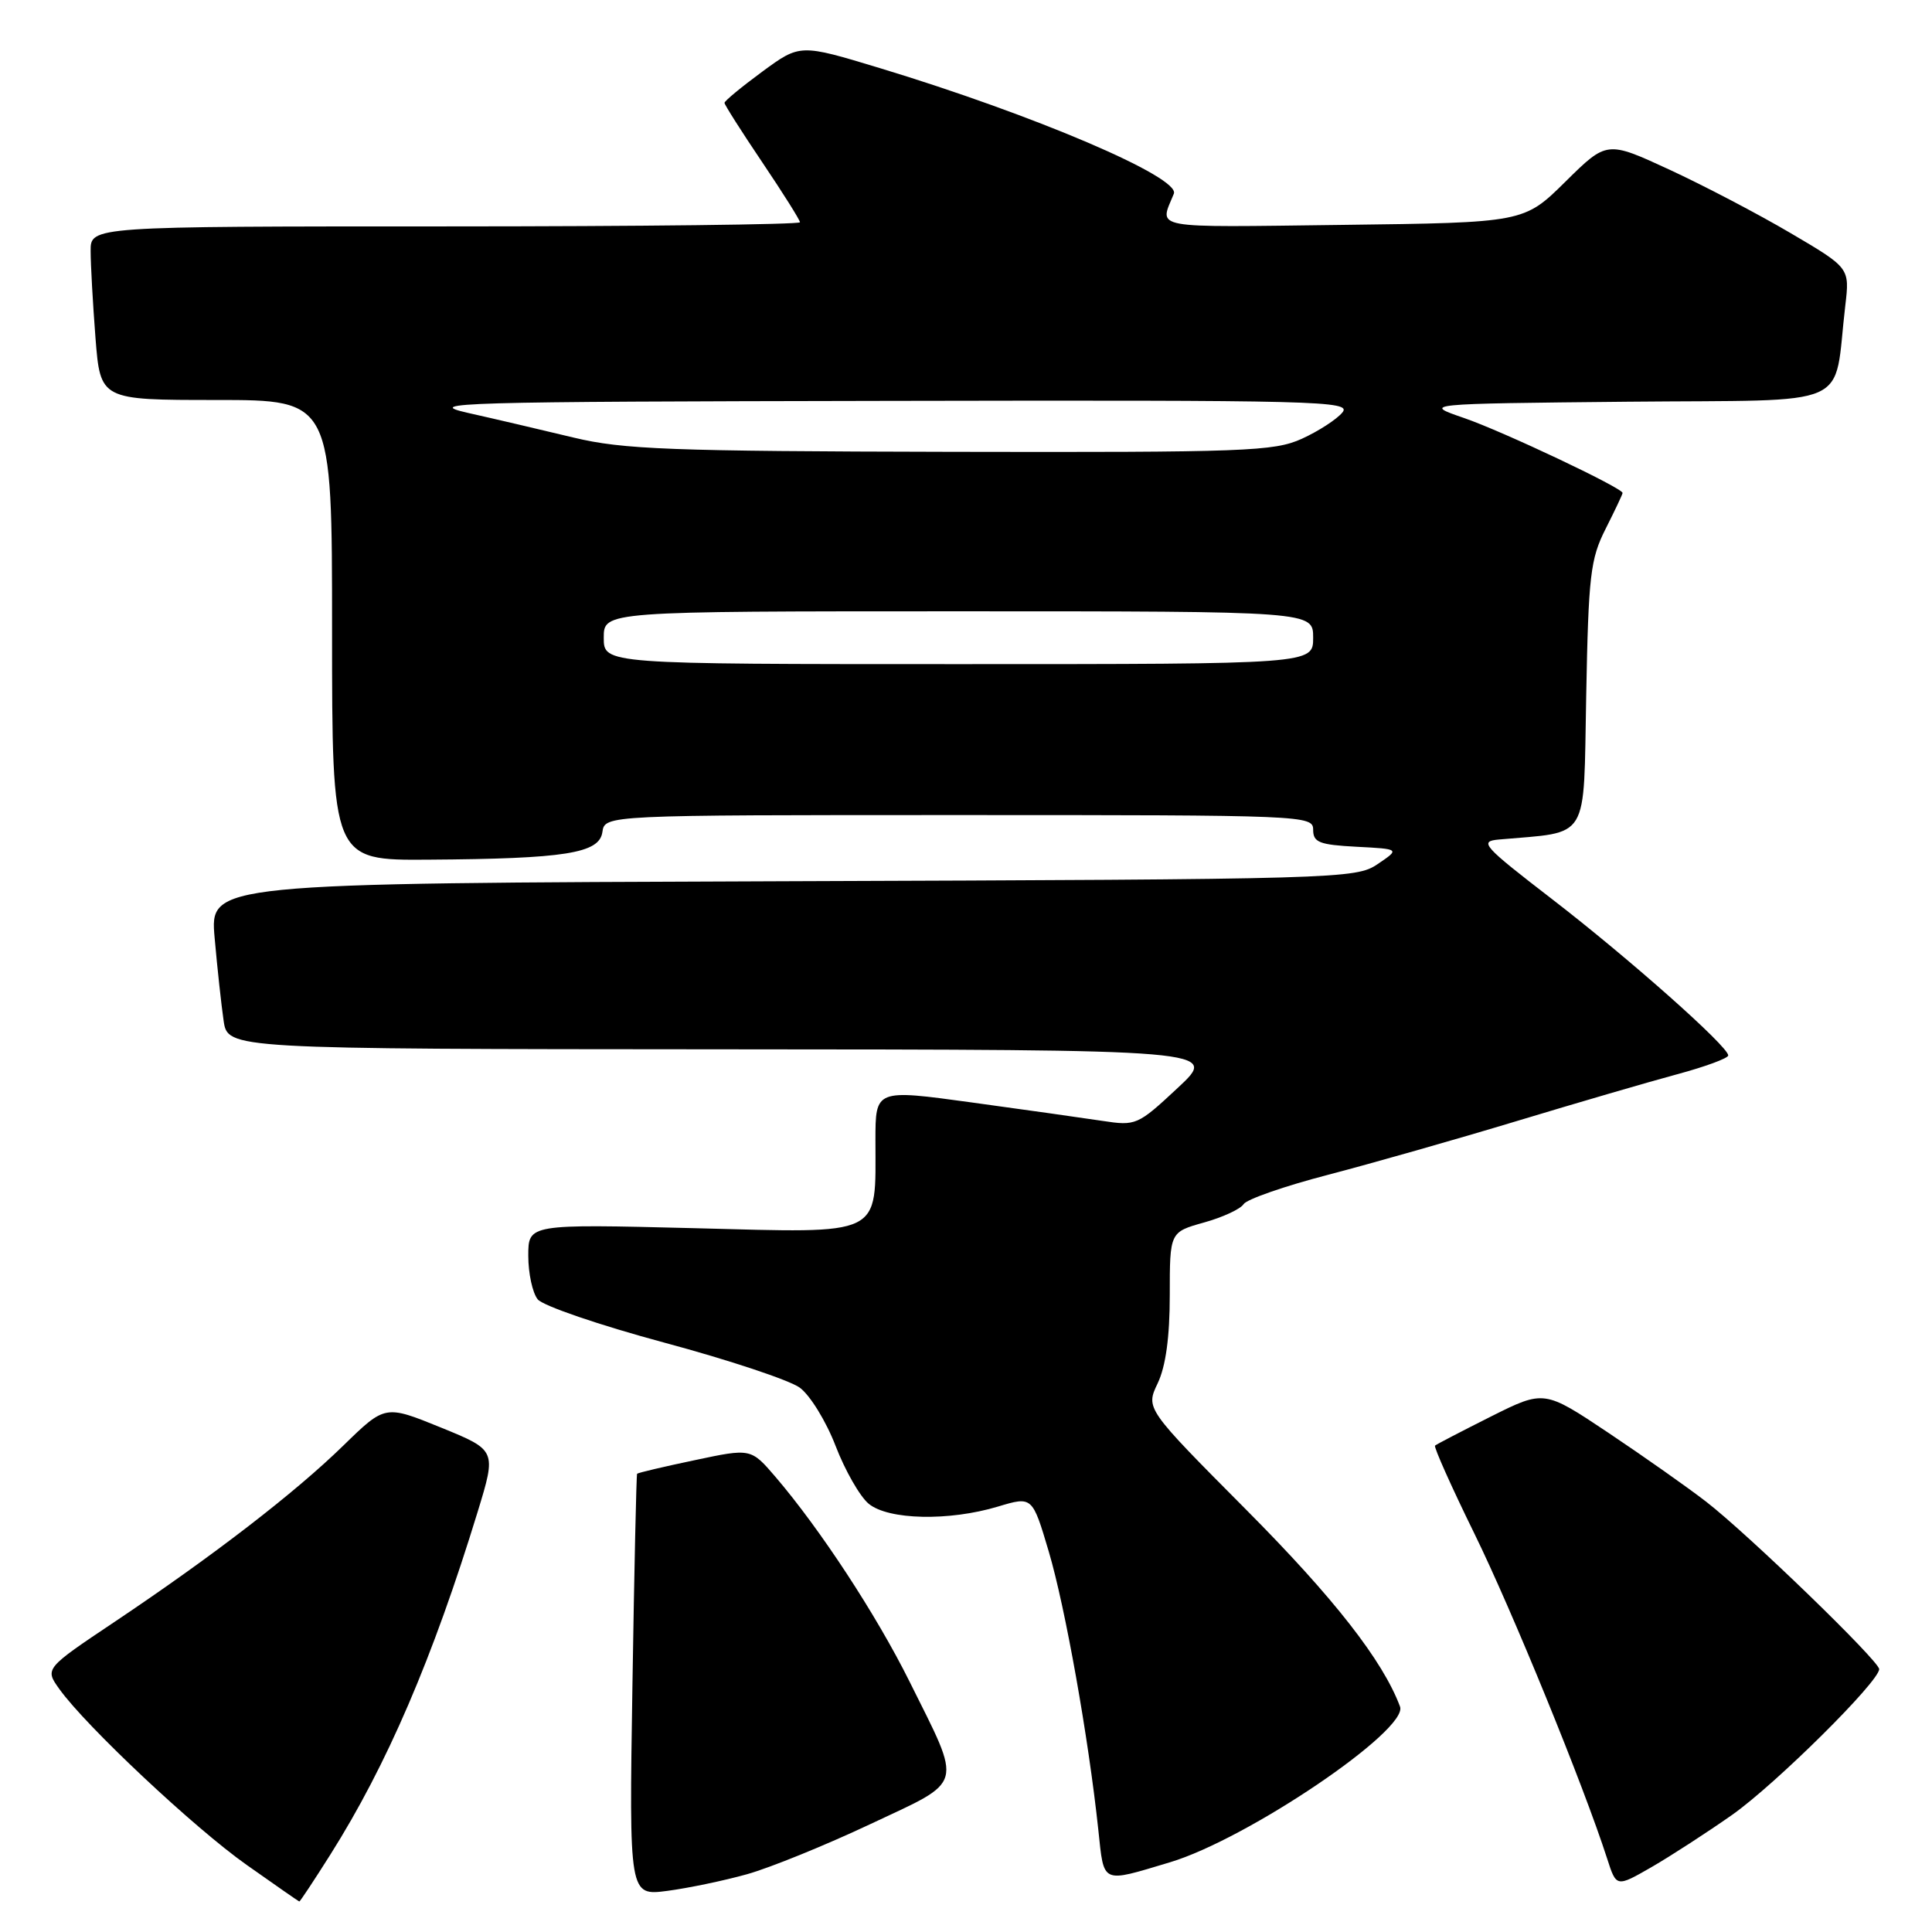 <?xml version="1.0" encoding="UTF-8" standalone="no"?>
<!DOCTYPE svg PUBLIC "-//W3C//DTD SVG 1.1//EN" "http://www.w3.org/Graphics/SVG/1.1/DTD/svg11.dtd" >
<svg xmlns="http://www.w3.org/2000/svg" xmlns:xlink="http://www.w3.org/1999/xlink" version="1.1" viewBox="0 0 256 256">
 <g >
 <path fill="currentColor"
d=" M 43.77 245.75 C 51.27 233.87 57.35 219.72 63.29 200.33 C 65.79 192.16 65.79 192.16 58.41 189.15 C 51.03 186.15 51.03 186.15 45.52 191.52 C 39.10 197.79 28.31 206.11 15.22 214.88 C 5.93 221.10 5.93 221.10 7.86 223.80 C 11.38 228.72 25.73 242.20 32.67 247.10 C 36.42 249.75 39.57 251.94 39.66 251.96 C 39.75 251.98 41.60 249.19 43.77 245.75 Z  M 99.00 248.34 C 102.03 247.49 109.37 244.51 115.31 241.71 C 127.90 235.79 127.57 237.01 120.51 222.80 C 116.11 213.96 108.68 202.62 102.76 195.70 C 99.50 191.90 99.50 191.90 92.06 193.48 C 87.96 194.34 84.53 195.15 84.42 195.28 C 84.32 195.40 84.04 208.03 83.80 223.36 C 83.36 251.21 83.36 251.21 88.43 250.55 C 91.22 250.18 95.97 249.19 99.00 248.34 Z  M 229.53 240.47 C 235.31 236.39 249.00 222.82 249.00 221.17 C 249.00 220.09 231.63 203.28 226.07 198.98 C 223.64 197.10 217.81 192.99 213.13 189.86 C 204.61 184.17 204.61 184.17 197.55 187.70 C 193.67 189.65 190.34 191.38 190.15 191.55 C 189.96 191.72 192.30 196.96 195.35 203.18 C 200.36 213.39 209.82 236.54 212.96 246.29 C 214.18 250.08 214.18 250.08 218.84 247.40 C 221.40 245.92 226.21 242.80 229.53 240.47 Z  M 155.00 246.77 C 165.28 243.70 186.67 229.22 185.51 226.13 C 183.23 220.03 176.76 211.75 165.15 200.07 C 151.80 186.64 151.80 186.64 153.40 183.29 C 154.47 181.04 155.00 177.17 155.00 171.60 C 155.00 163.26 155.00 163.26 159.53 161.99 C 162.02 161.30 164.38 160.20 164.78 159.56 C 165.17 158.92 170.22 157.16 176.00 155.66 C 181.78 154.15 193.03 150.95 201.00 148.54 C 208.97 146.13 218.54 143.34 222.25 142.34 C 225.96 141.34 229.00 140.22 229.00 139.85 C 229.00 138.66 215.81 126.96 205.62 119.11 C 196.46 112.05 195.95 111.48 198.62 111.24 C 210.78 110.15 209.80 111.76 210.18 92.20 C 210.48 76.23 210.73 74.07 212.76 70.06 C 213.99 67.62 215.00 65.49 215.00 65.32 C 215.00 64.66 199.14 57.16 194.00 55.39 C 188.50 53.50 188.50 53.50 215.66 53.23 C 246.19 52.94 242.86 54.40 244.51 40.50 C 245.10 35.50 245.10 35.50 237.30 30.91 C 233.01 28.38 225.77 24.59 221.21 22.48 C 212.92 18.65 212.92 18.65 207.43 24.07 C 201.93 29.50 201.93 29.50 177.84 29.80 C 152.05 30.12 153.61 30.41 155.54 25.67 C 156.42 23.50 137.07 15.24 116.57 9.02 C 106.01 5.82 106.01 5.82 101.01 9.49 C 98.25 11.52 96.00 13.38 96.00 13.63 C 96.00 13.88 98.25 17.42 101.00 21.50 C 103.75 25.58 106.00 29.16 106.00 29.45 C 106.00 29.75 84.85 30.00 59.00 30.00 C 12.00 30.00 12.00 30.00 12.01 33.25 C 12.01 35.04 12.30 40.21 12.65 44.75 C 13.30 53.00 13.30 53.00 28.65 53.00 C 44.00 53.00 44.00 53.00 44.00 83.50 C 44.00 114.00 44.00 114.00 56.75 113.91 C 74.92 113.79 79.42 113.07 79.82 110.25 C 80.14 108.00 80.14 108.00 127.07 108.00 C 172.93 108.00 174.00 108.04 174.00 109.95 C 174.00 111.62 174.82 111.94 179.75 112.20 C 185.50 112.50 185.50 112.50 182.54 114.50 C 179.66 116.45 177.71 116.51 103.69 116.77 C 27.80 117.04 27.80 117.04 28.44 124.27 C 28.79 128.25 29.33 133.19 29.63 135.25 C 30.18 139.00 30.18 139.00 95.84 139.04 C 161.50 139.08 161.50 139.08 156.06 144.15 C 150.74 149.11 150.52 149.20 146.06 148.52 C 143.55 148.14 135.76 147.04 128.75 146.08 C 116.00 144.33 116.00 144.33 116.00 151.10 C 116.00 164.00 117.27 163.39 91.97 162.74 C 70.00 162.19 70.00 162.19 70.00 166.40 C 70.00 168.72 70.56 171.32 71.25 172.17 C 71.94 173.03 79.47 175.60 88.00 177.90 C 96.53 180.19 104.61 182.88 105.97 183.87 C 107.34 184.87 109.47 188.34 110.72 191.59 C 111.97 194.84 113.94 198.29 115.10 199.25 C 117.71 201.41 125.74 201.58 132.23 199.63 C 136.79 198.26 136.79 198.26 138.97 205.60 C 141.15 212.96 144.22 230.17 145.53 242.44 C 146.31 249.73 145.84 249.51 155.00 246.77 Z  M 80.00 84.50 C 80.00 81.00 80.00 81.00 127.00 81.00 C 174.00 81.00 174.00 81.00 174.00 84.50 C 174.00 88.00 174.00 88.00 127.00 88.00 C 80.00 88.00 80.00 88.00 80.00 84.50 Z  M 76.00 57.98 C 71.88 56.99 65.58 55.51 62.00 54.71 C 56.02 53.35 60.47 53.22 117.37 53.12 C 174.89 53.01 179.15 53.12 177.87 54.66 C 177.12 55.57 174.70 57.14 172.50 58.14 C 168.82 59.81 165.08 59.95 126.00 59.87 C 88.72 59.79 82.58 59.56 76.00 57.98 Z "/>
</g>
</svg>